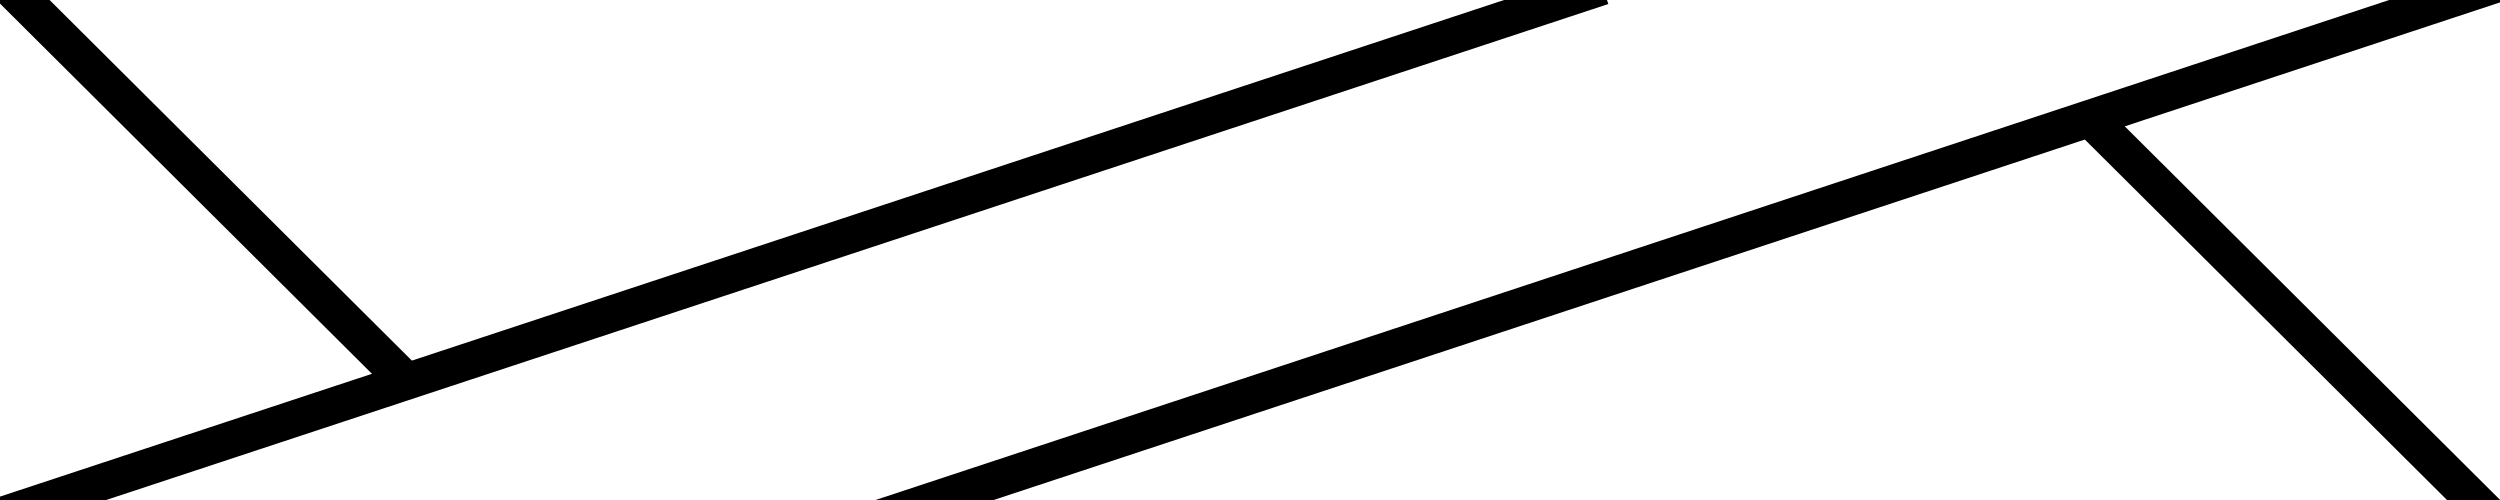 <?xml version="1.0" encoding="UTF-8" standalone="no"?>
<!-- Created with Inkscape (http://www.inkscape.org/) -->

<svg
   width="240"
   height="48"
   viewBox="0 0 63.5 12.7"
   version="1.1"
   id="svg1"
   xmlns="http://www.w3.org/2000/svg"
   xmlns:svg="http://www.w3.org/2000/svg">
  <defs
     id="defs1" />
  <path
     style="fill:none;stroke:#000000;stroke-width:0.907;stroke-linecap:butt;stroke-linejoin:miter;stroke-dasharray:none;stroke-opacity:1"
     d="M 63.642,12.808 C 50.352,8.373 37.062,3.937 23.772,-0.498"
     id="path58"
     transform="matrix(-1.032,0,0,1.021,65.236,0.171)" />
  <path
     style="fill:none;stroke:#000000;stroke-width:0.894;stroke-linecap:butt;stroke-linejoin:miter;stroke-dasharray:none;stroke-opacity:1"
     d="M 38.574,13.157 C 25.616,8.738 12.659,4.319 -0.299,-0.1"
     id="path59"
     transform="matrix(-1.083,0,0,1.049,63.292,-0.368)" />
  <path
     style="fill:none;stroke:#000000;stroke-width:0.953;stroke-linecap:butt;stroke-linejoin:miter;stroke-dasharray:none;stroke-opacity:1"
     d="M 53.575,9.868 C 57.147,6.313 60.718,2.758 64.29,-0.797"
     id="path60"
     transform="matrix(-1,0,0,1,63.873,-0.199)" />
  <path
     style="fill:none;stroke:#000000;stroke-width:0.953;stroke-linecap:butt;stroke-linejoin:miter;stroke-dasharray:none;stroke-opacity:1"
     d="M 53.575,9.868 C 57.147,6.313 60.718,2.758 64.29,-0.797"
     id="path60-2"
     transform="matrix(-1,0,0,1,117.473,3.896)" />
</svg>
